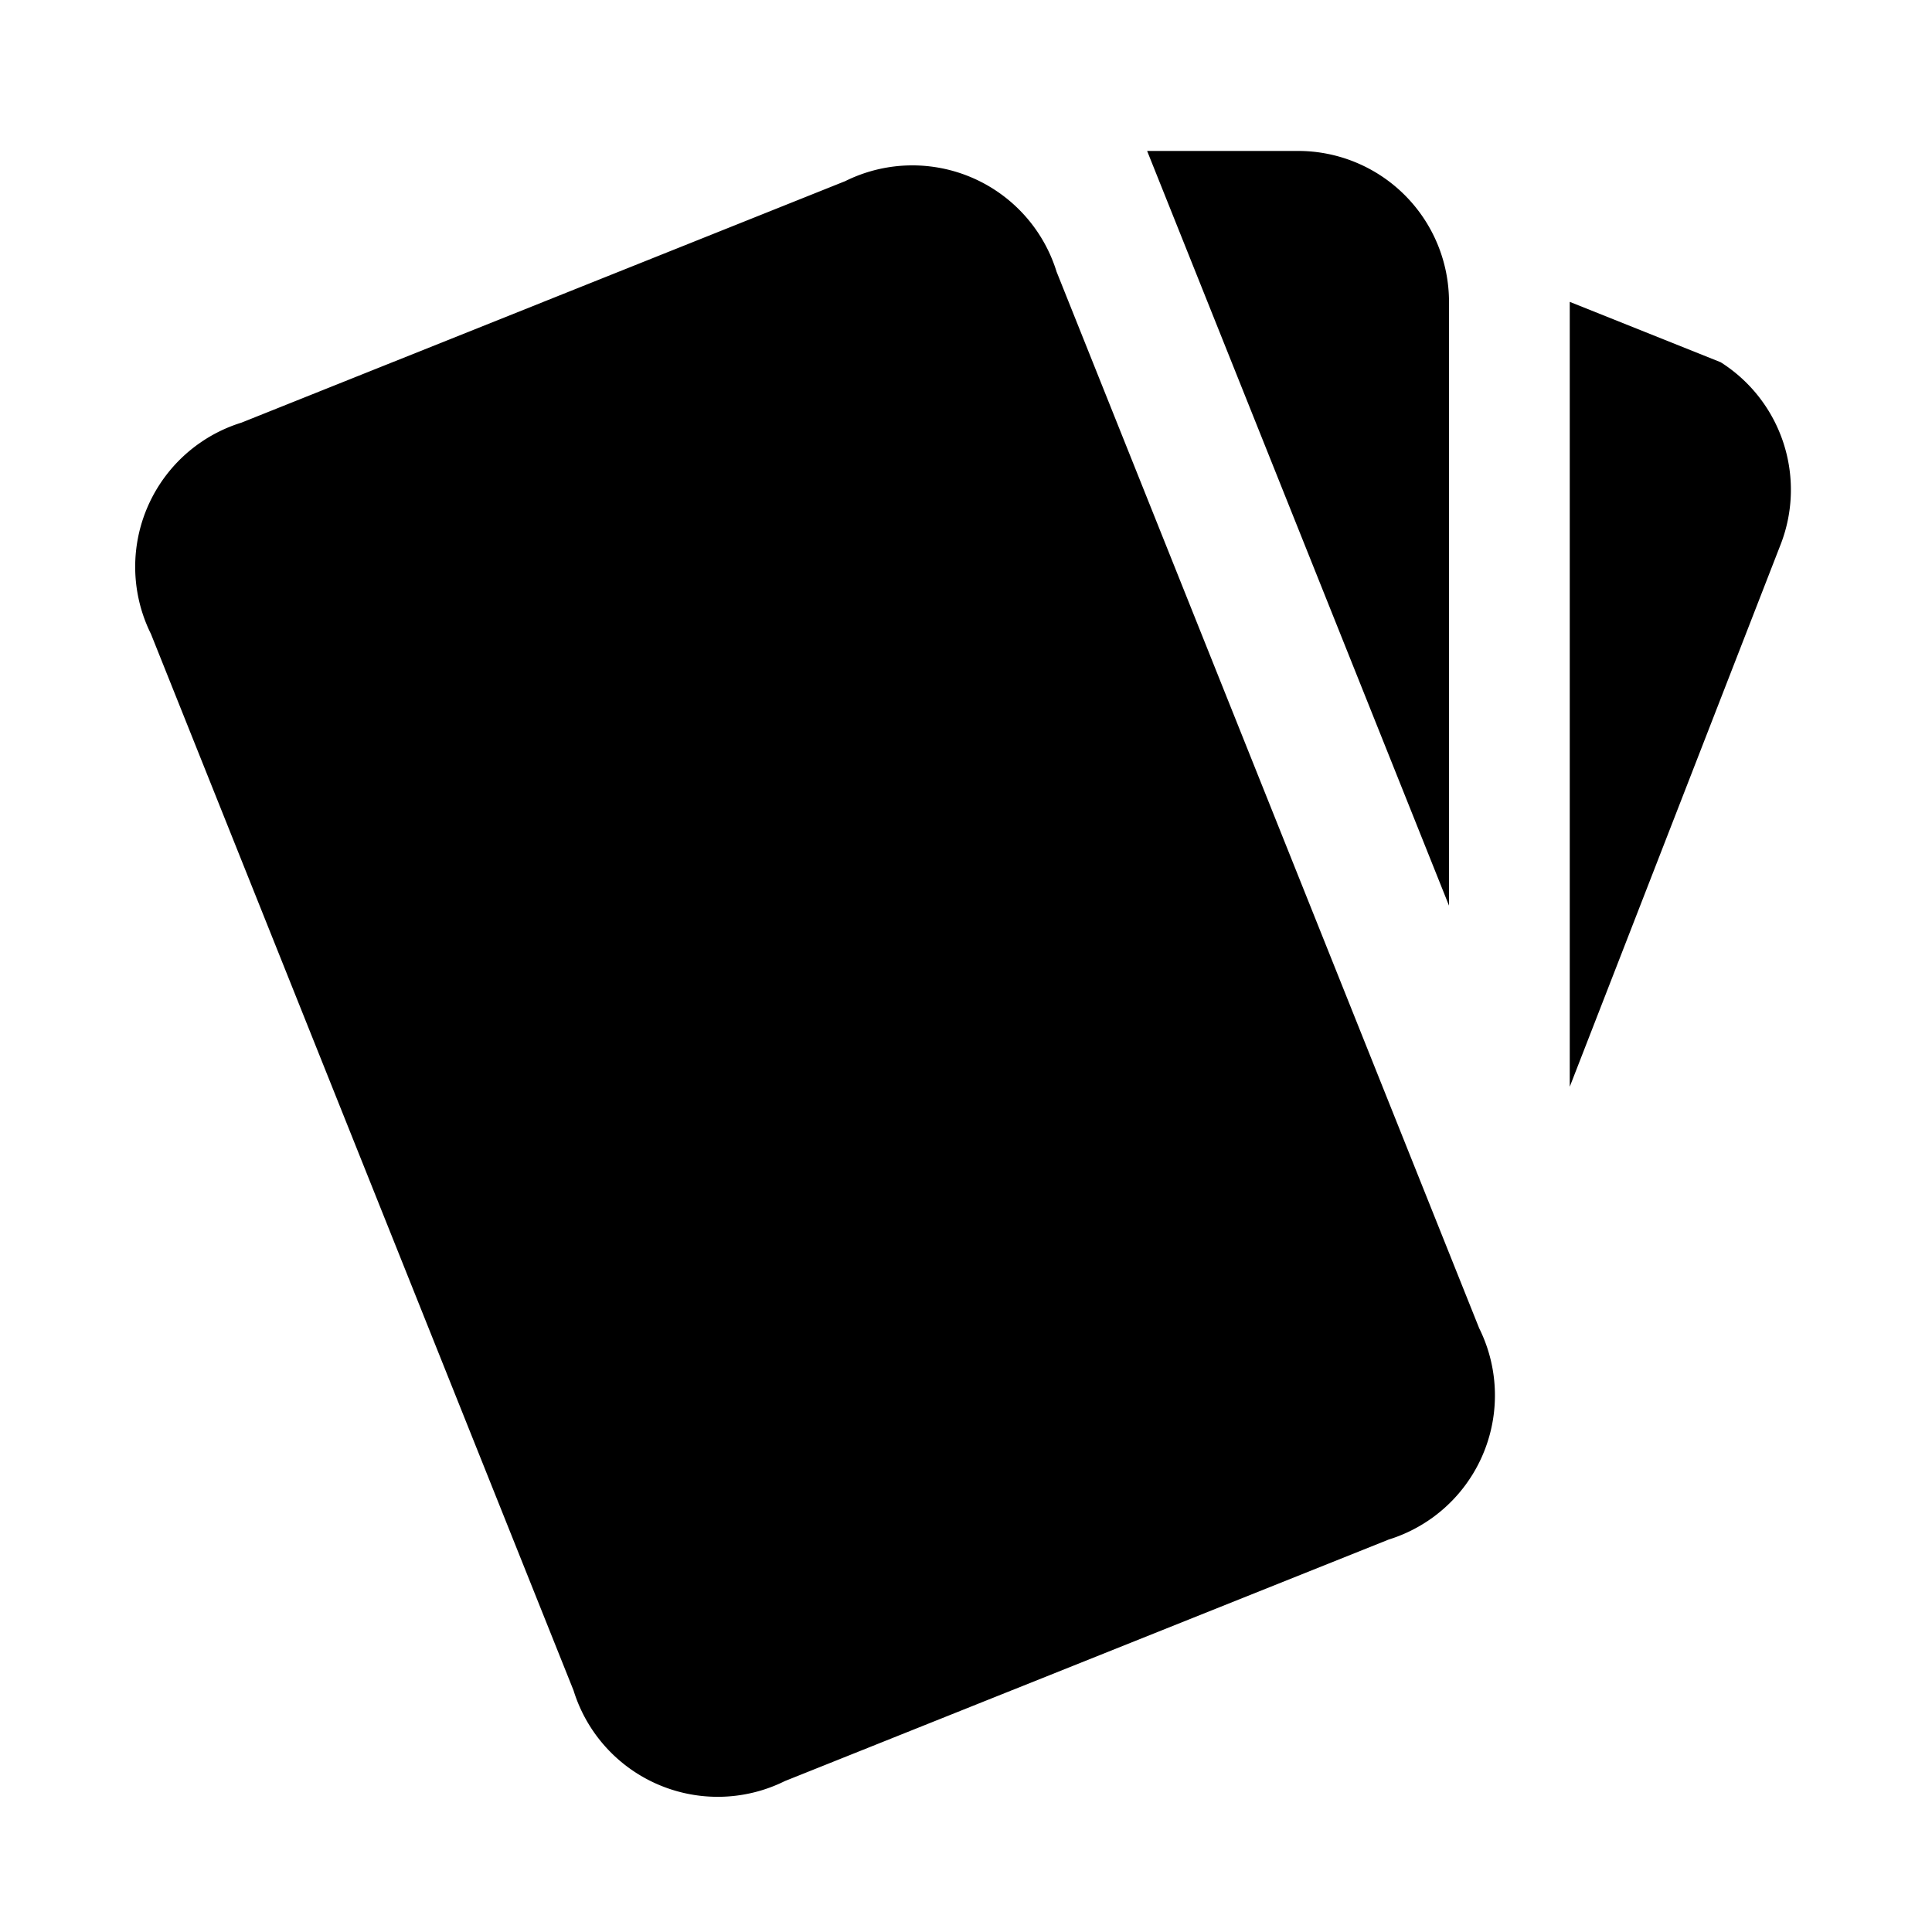 <svg xmlns="http://www.w3.org/2000/svg" viewBox="0 0 64 64">
	<path
		d="M28 6 8 14A5 5 90 005 21L19 56A5 5 90 0026 59L46 51A5 5 90 0049 44L35 9A5 5 90 0028 6ZM38 5 48 30V10A5 5 90 0043 5ZM52 10V36L59 18A5 5 90 0057 12Z" />
</svg>